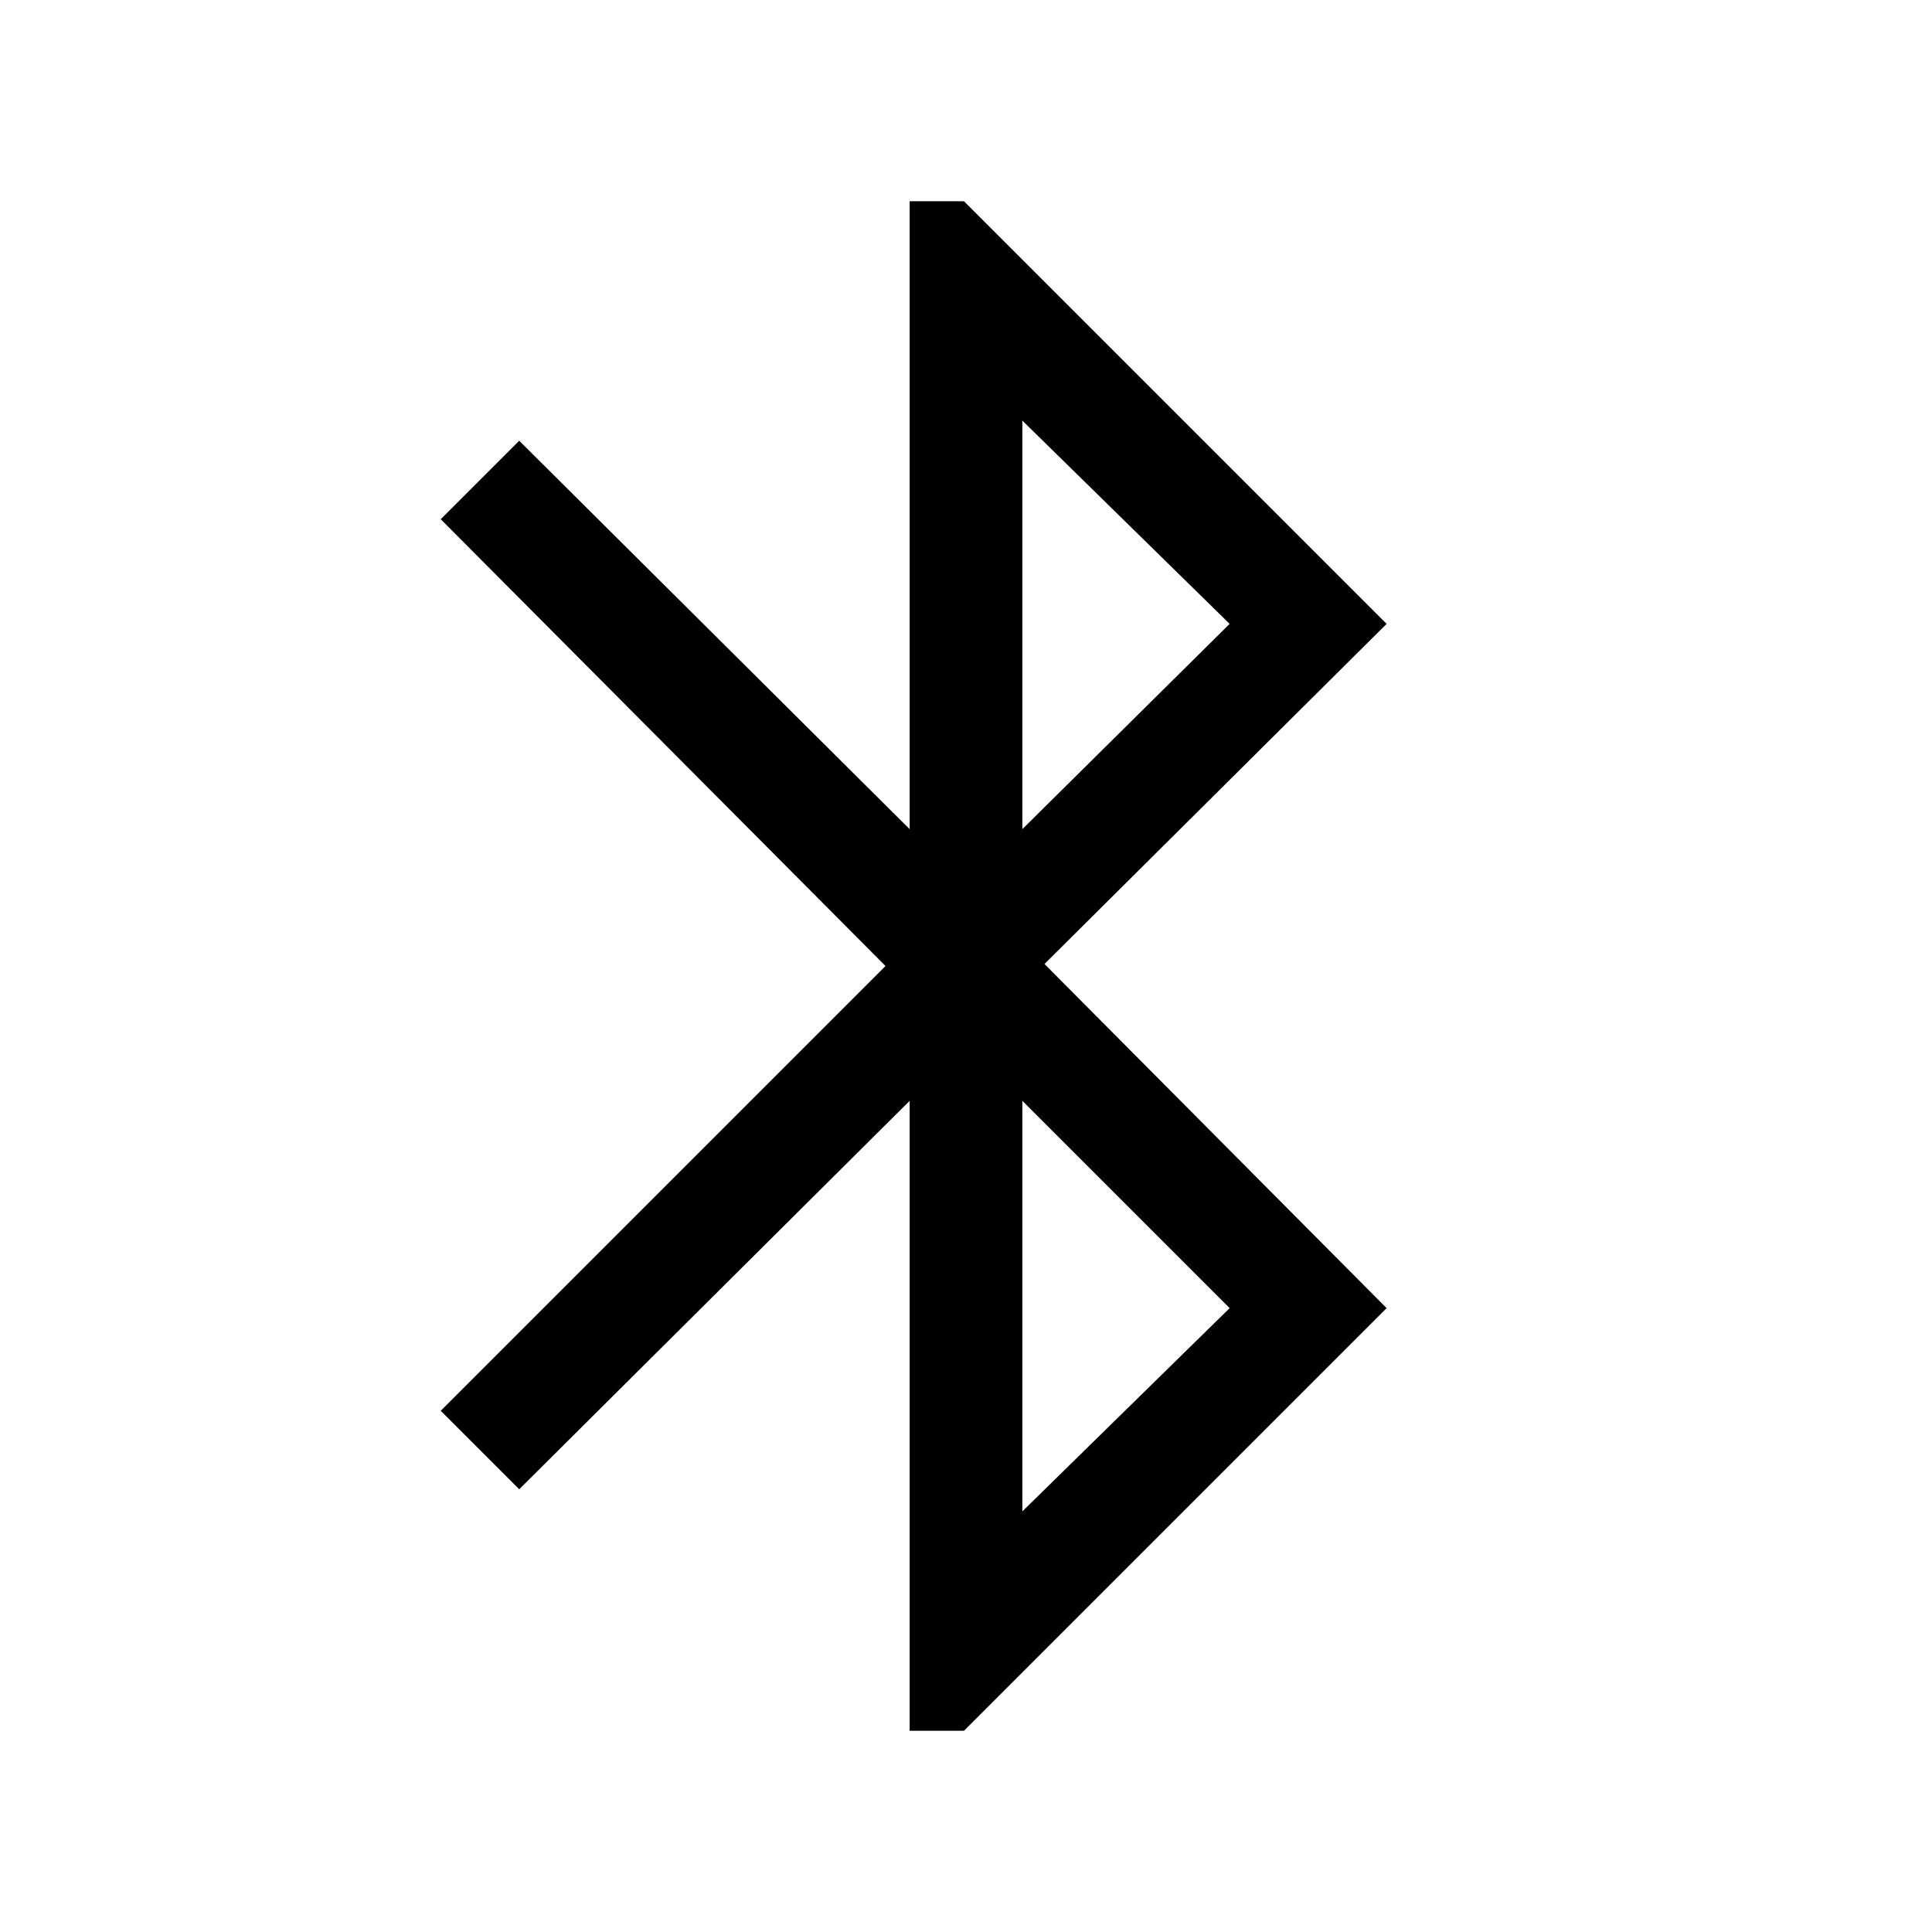 <svg xmlns="http://www.w3.org/2000/svg" height="24" width="24"><path d="M11.3 21.5v-7.825L6.45 18.5l-.975-.975L11 12 5.475 6.45l.975-.975L11.3 10.3V2.5h.675l5.25 5.25-4.25 4.225 4.25 4.275-5.25 5.25Zm1.4-11.2 2.575-2.55L12.7 5.225Zm0 8.475 2.575-2.525-2.575-2.575Z"/></svg>